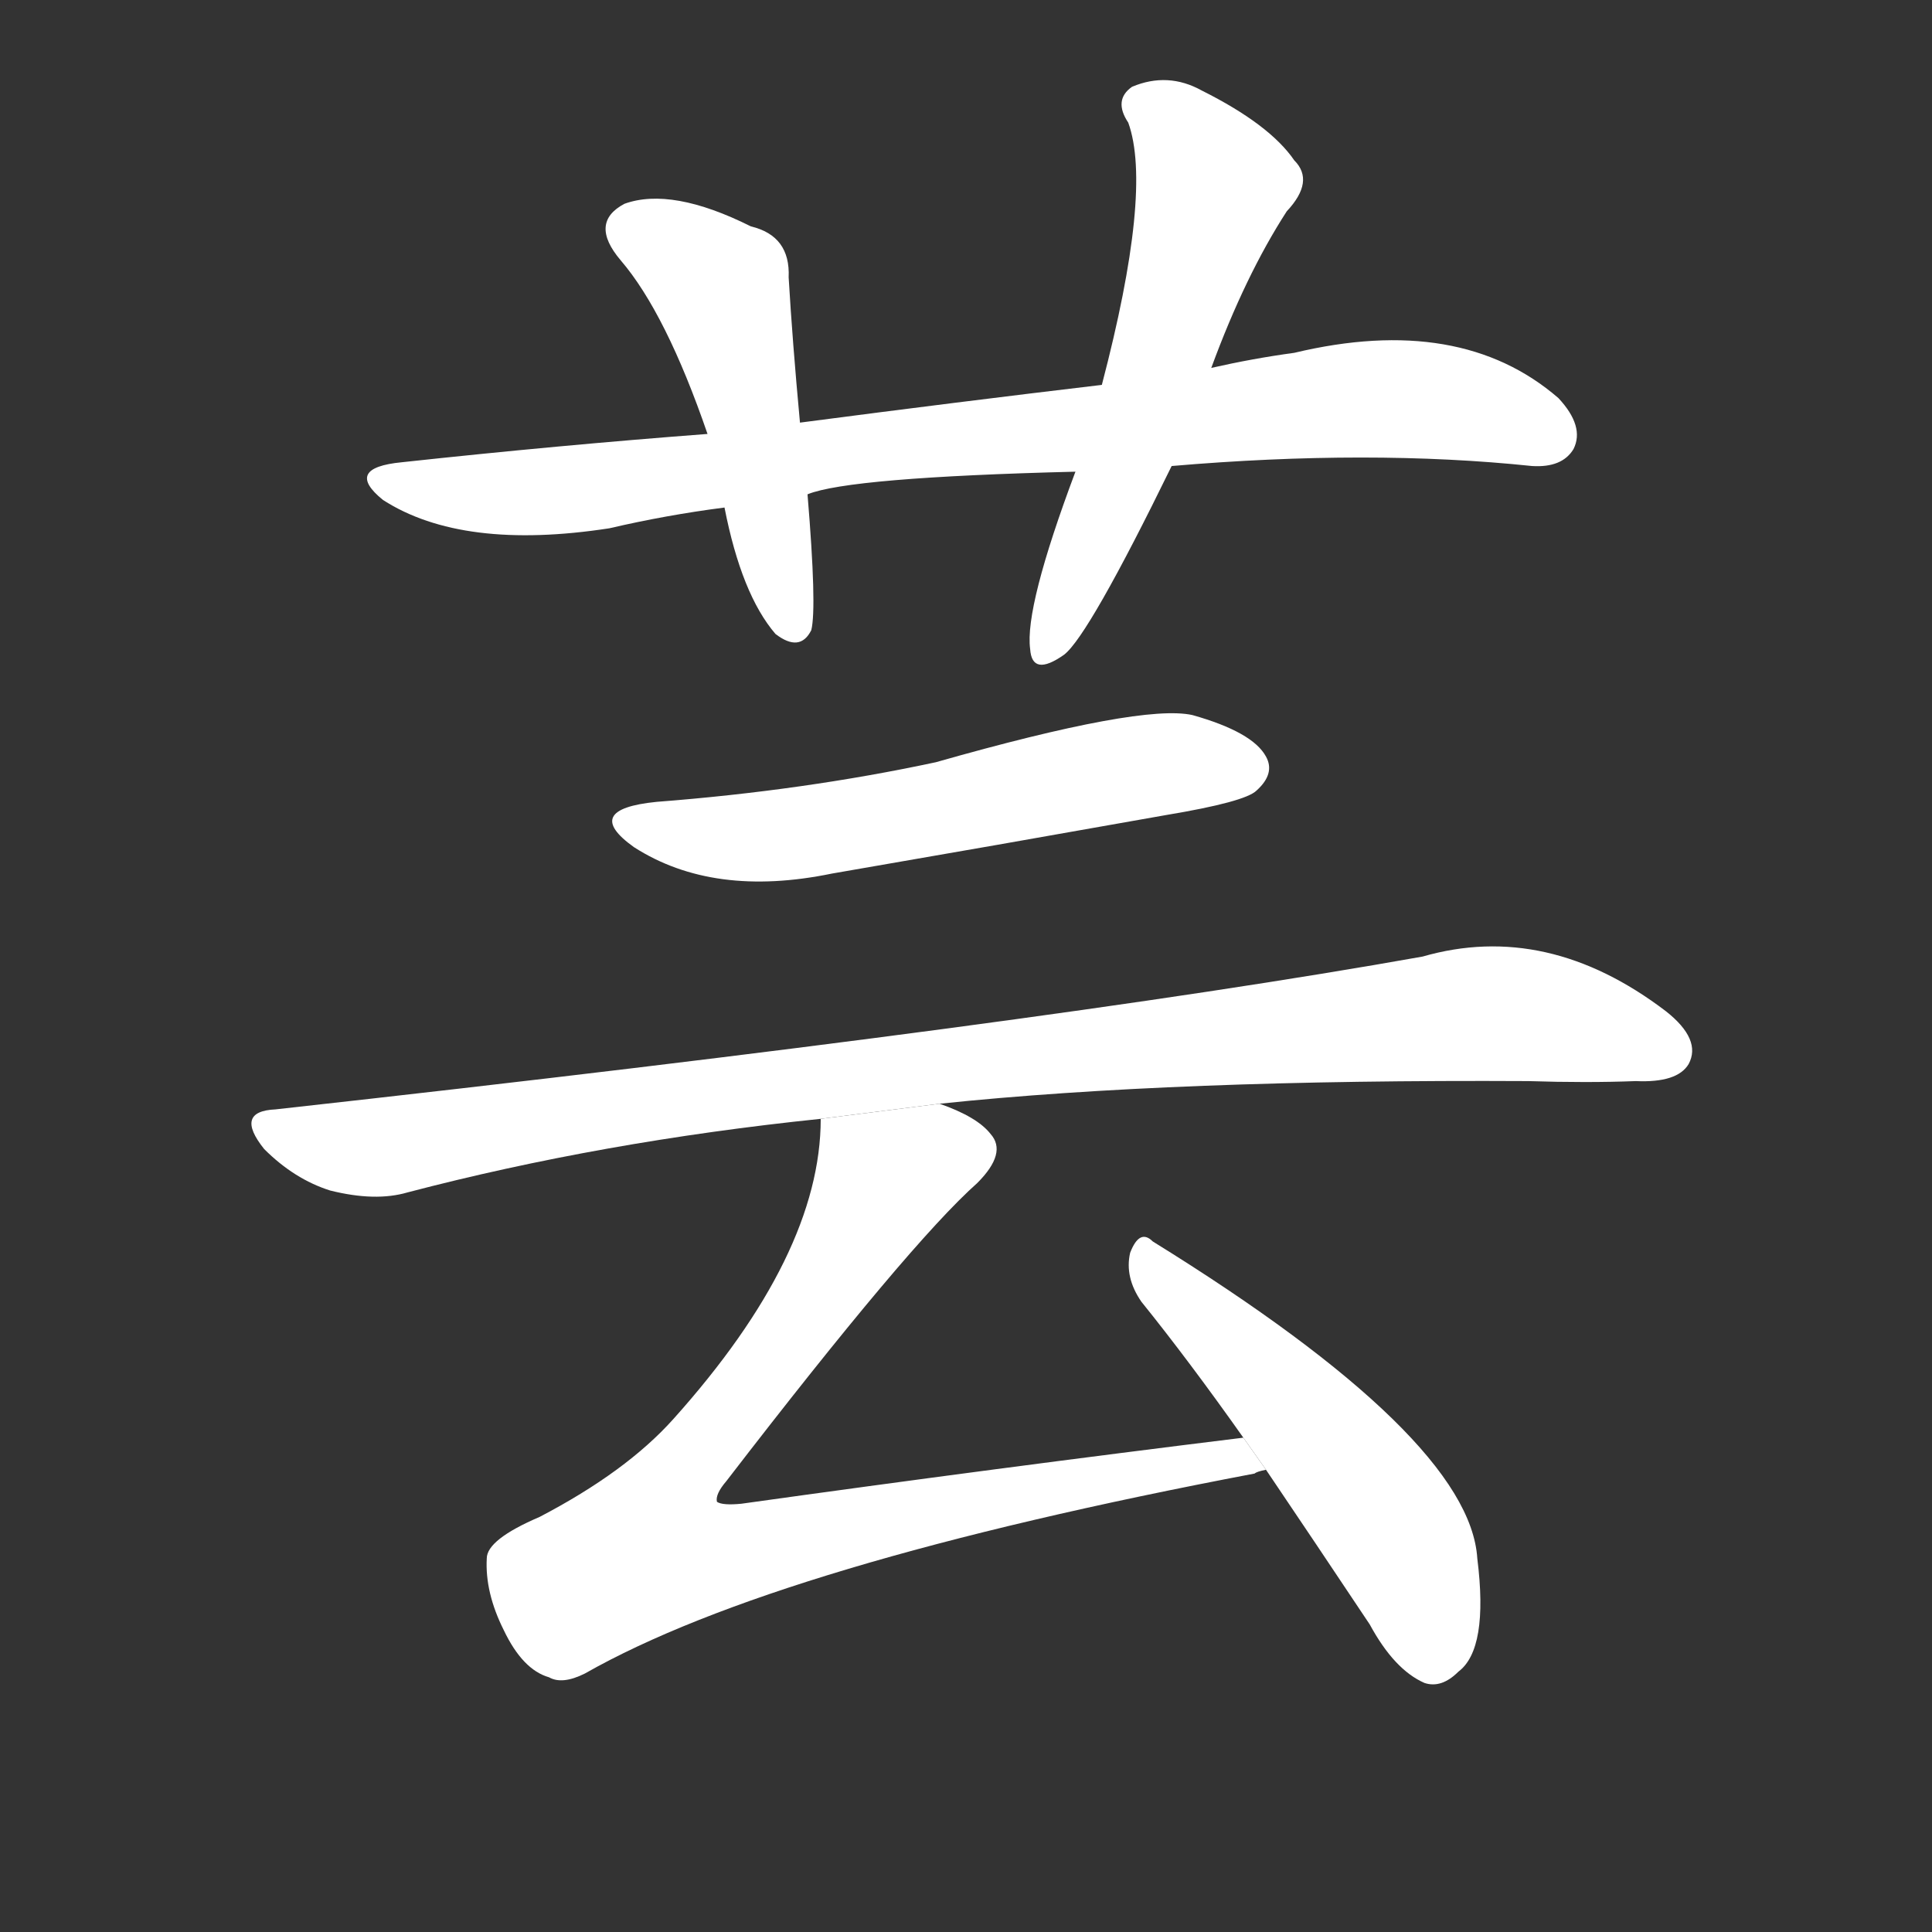 <!-- u82b8_yun2_simp_rue_herb_used_to_keep_insects_away -->
<!-- 82B8 -->
<!--  -->
<!--  -->
<svg viewBox="0 0 1024 1024">
  <rect x="0" y="0" width="1024" height="1024" fill="#333333" stroke="none"/>
  <g transform="scale(1, -1) translate(0, -900)">
    <path fill="#FFFFFF" d="M 621 653 Q 726 662 812 653 Q 828 652 834 662 Q 840 674 826 689 Q 774 734 686 713 Q 664 710 642 705 L 584 696 Q 508 687 424 676 L 375 670 Q 296 664 213 655 Q 182 652 203 635 Q 245 608 323 620 Q 353 627 384 631 L 428 638 Q 450 647 570 650 L 621 653 Z"></path>
    <path fill="#FFFFFF" d="M 424 676 Q 420 719 418 753 Q 419 775 398 780 Q 356 801 331 792 Q 312 782 329 762 Q 353 734 375 670 L 384 631 Q 393 585 411 564 Q 424 554 430 566 Q 433 578 428 638 L 424 676 Z"></path>
    <path fill="#FFFFFF" d="M 642 705 Q 660 754 682 788 Q 697 804 686 815 Q 673 834 637 852 Q 619 862 600 854 Q 590 847 598 835 Q 611 799 584 696 L 570 650 Q 543 578 546 556 Q 547 541 564 553 Q 577 563 621 653 L 642 705 Z"></path>
    <path fill="#FFFFFF" d="M 348 475 Q 308 471 336 451 Q 378 424 441 437 Q 528 452 618 468 Q 660 475 666 481 Q 676 490 671 499 Q 664 512 632 521 Q 605 527 496 496 Q 426 481 348 475 Z"></path>
    <path fill="#FFFFFF" d="M 498 315 Q 622 328 810 327 Q 841 326 867 327 Q 889 326 895 336 Q 902 349 883 364 Q 820 412 754 393 Q 552 357 146 312 Q 124 311 140 291 Q 156 275 175 269 Q 199 263 216 268 Q 319 295 435 307 L 498 315 Z"></path>
    <path fill="#FFFFFF" d="M 659 138 Q 529 122 393 103 Q 383 102 380 104 Q 379 108 385 115 Q 482 241 518 273 Q 534 289 525 299 Q 518 308 498 315 L 435 307 Q 435 235 357 148 Q 332 120 286 96 Q 258 84 258 74 Q 257 56 267 36 Q 277 15 291 11 Q 298 7 310 13 Q 412 71 665 119 Q 666 120 671 121 L 659 138 Z"></path>
    <path fill="#FFFFFF" d="M 671 121 Q 696 84 726 39 Q 739 15 755 8 Q 764 5 773 14 Q 789 26 783 74 Q 779 138 611 242 Q 604 249 599 236 Q 596 223 605 210 Q 630 179 659 138 L 671 121 Z"></path>
  </g>
</svg>
